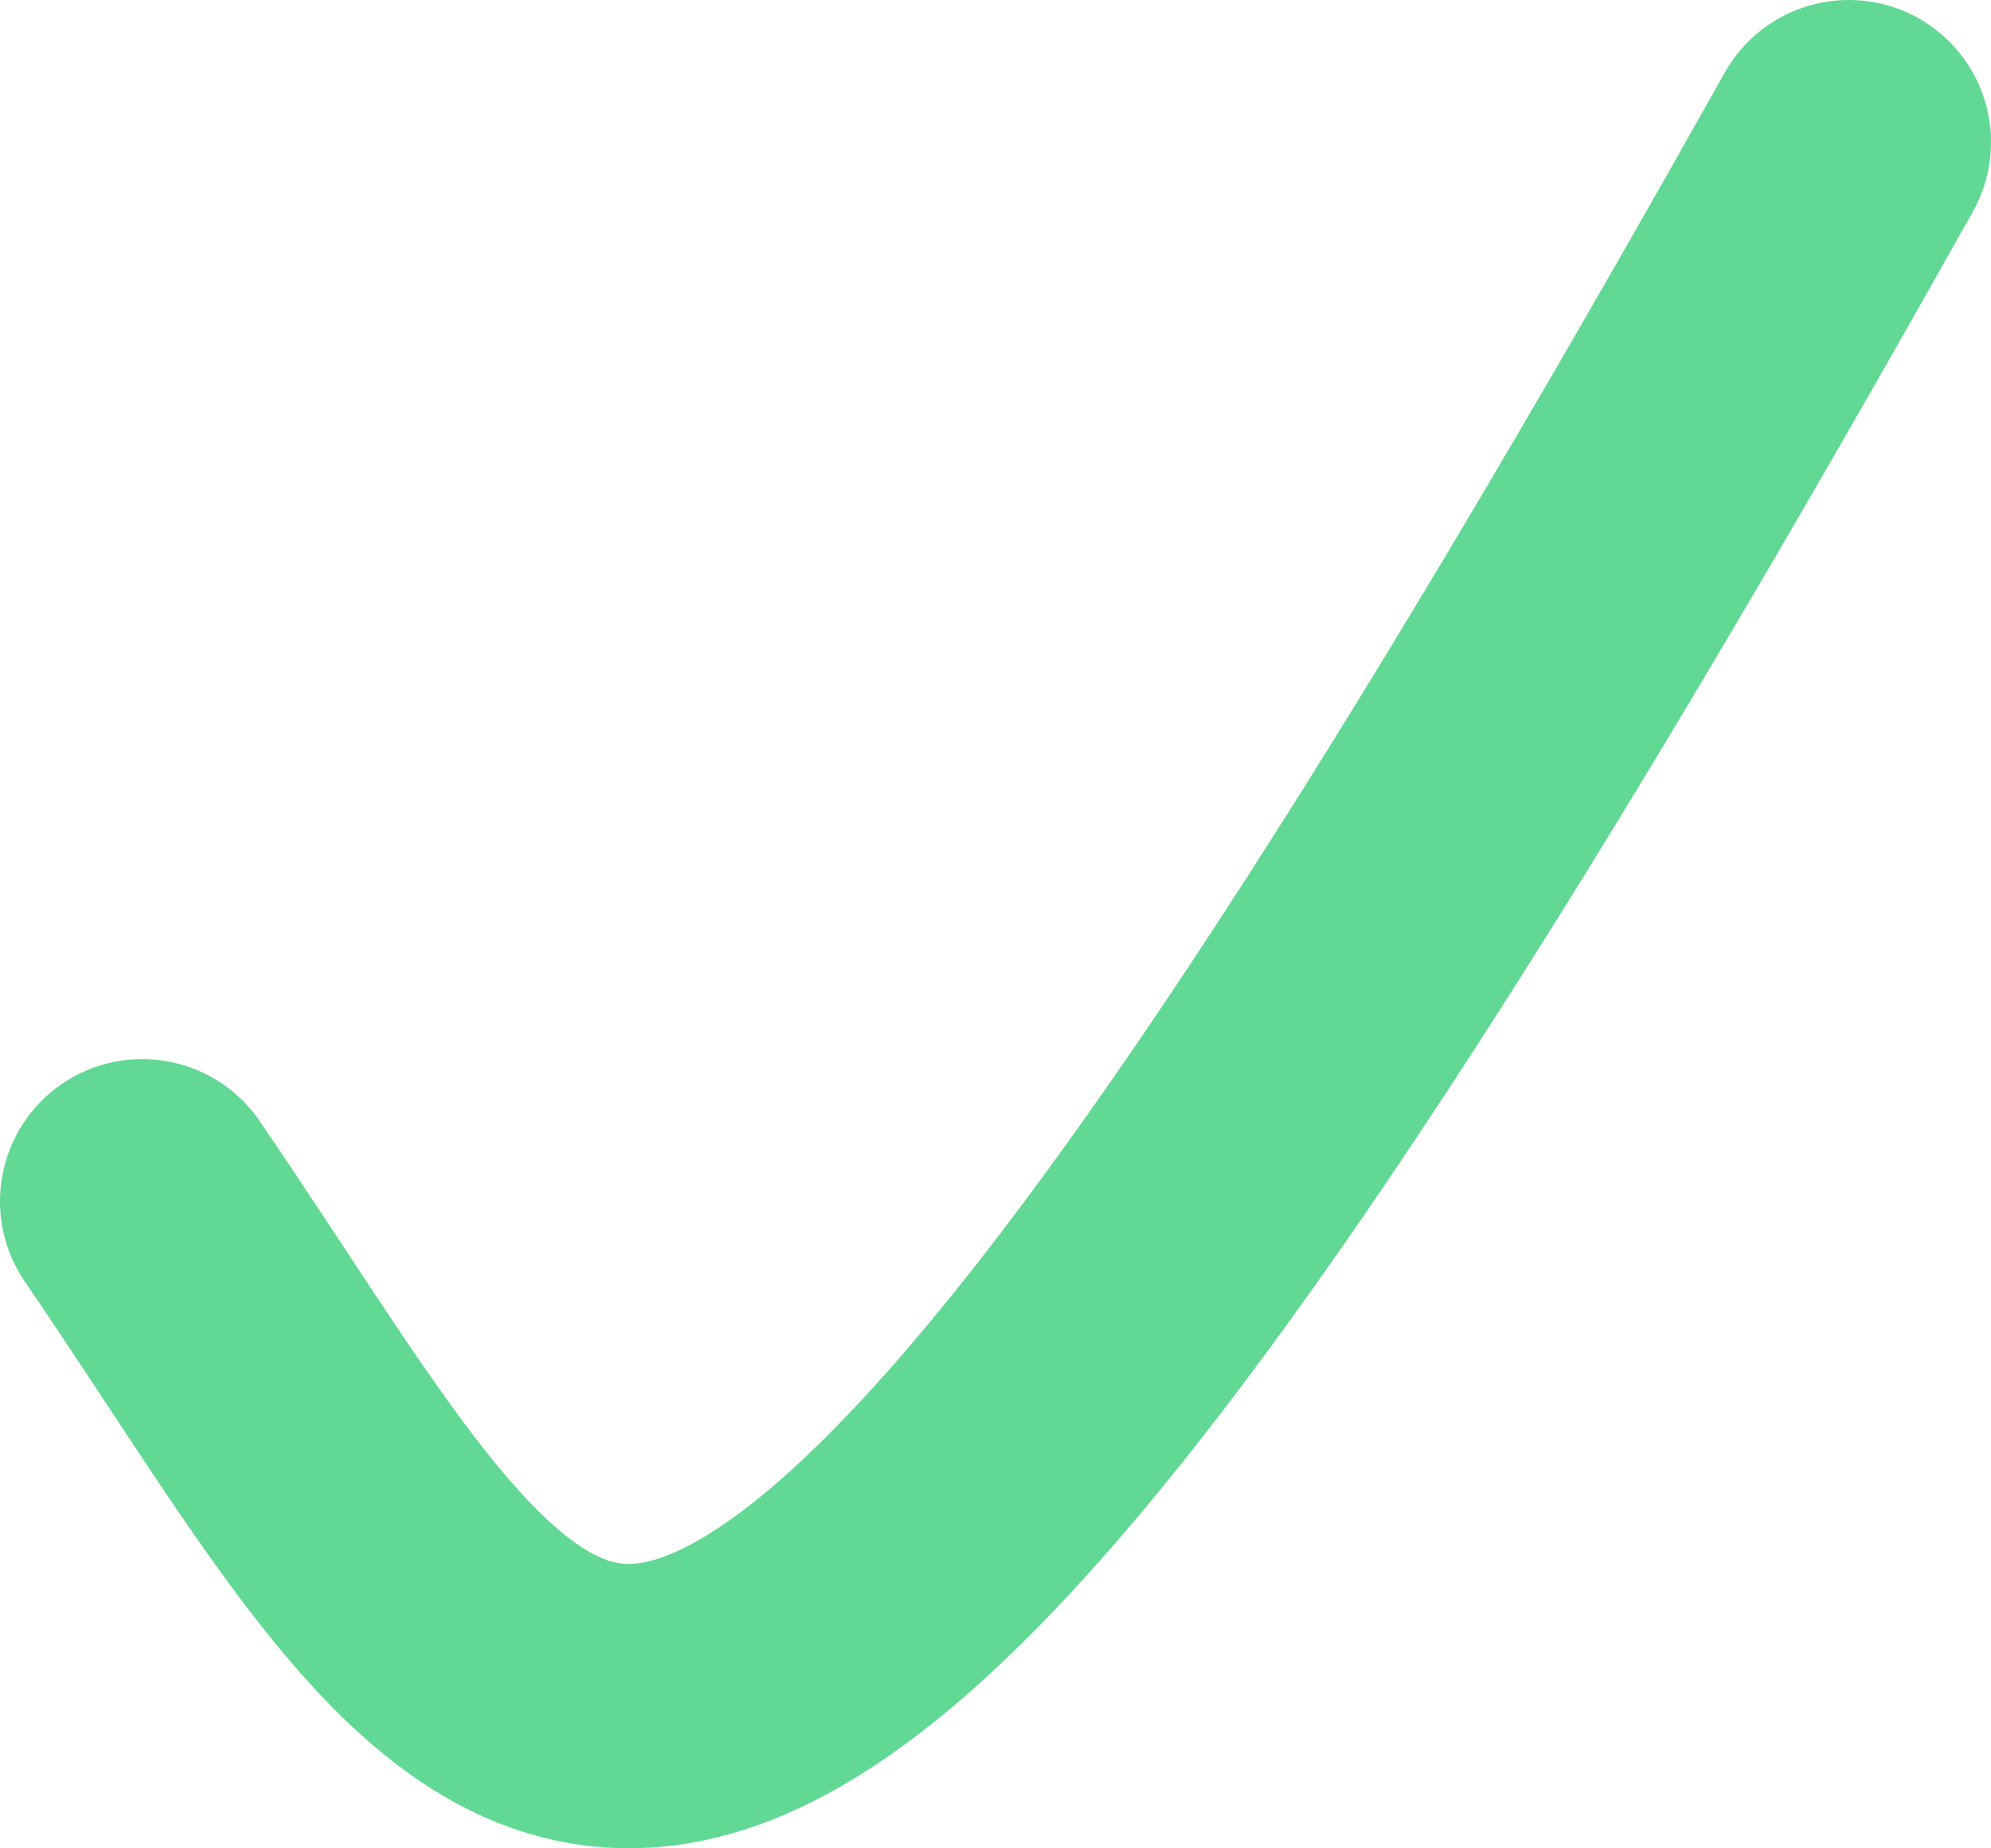 <svg width="14" height="13" viewBox="0 0 14 13" fill="none" xmlns="http://www.w3.org/2000/svg">
<path d="M1 8.449C3.909 12.706 4.636 15.899 13 1" stroke="#61D894" stroke-width="2" stroke-linecap="round"/>
</svg>
